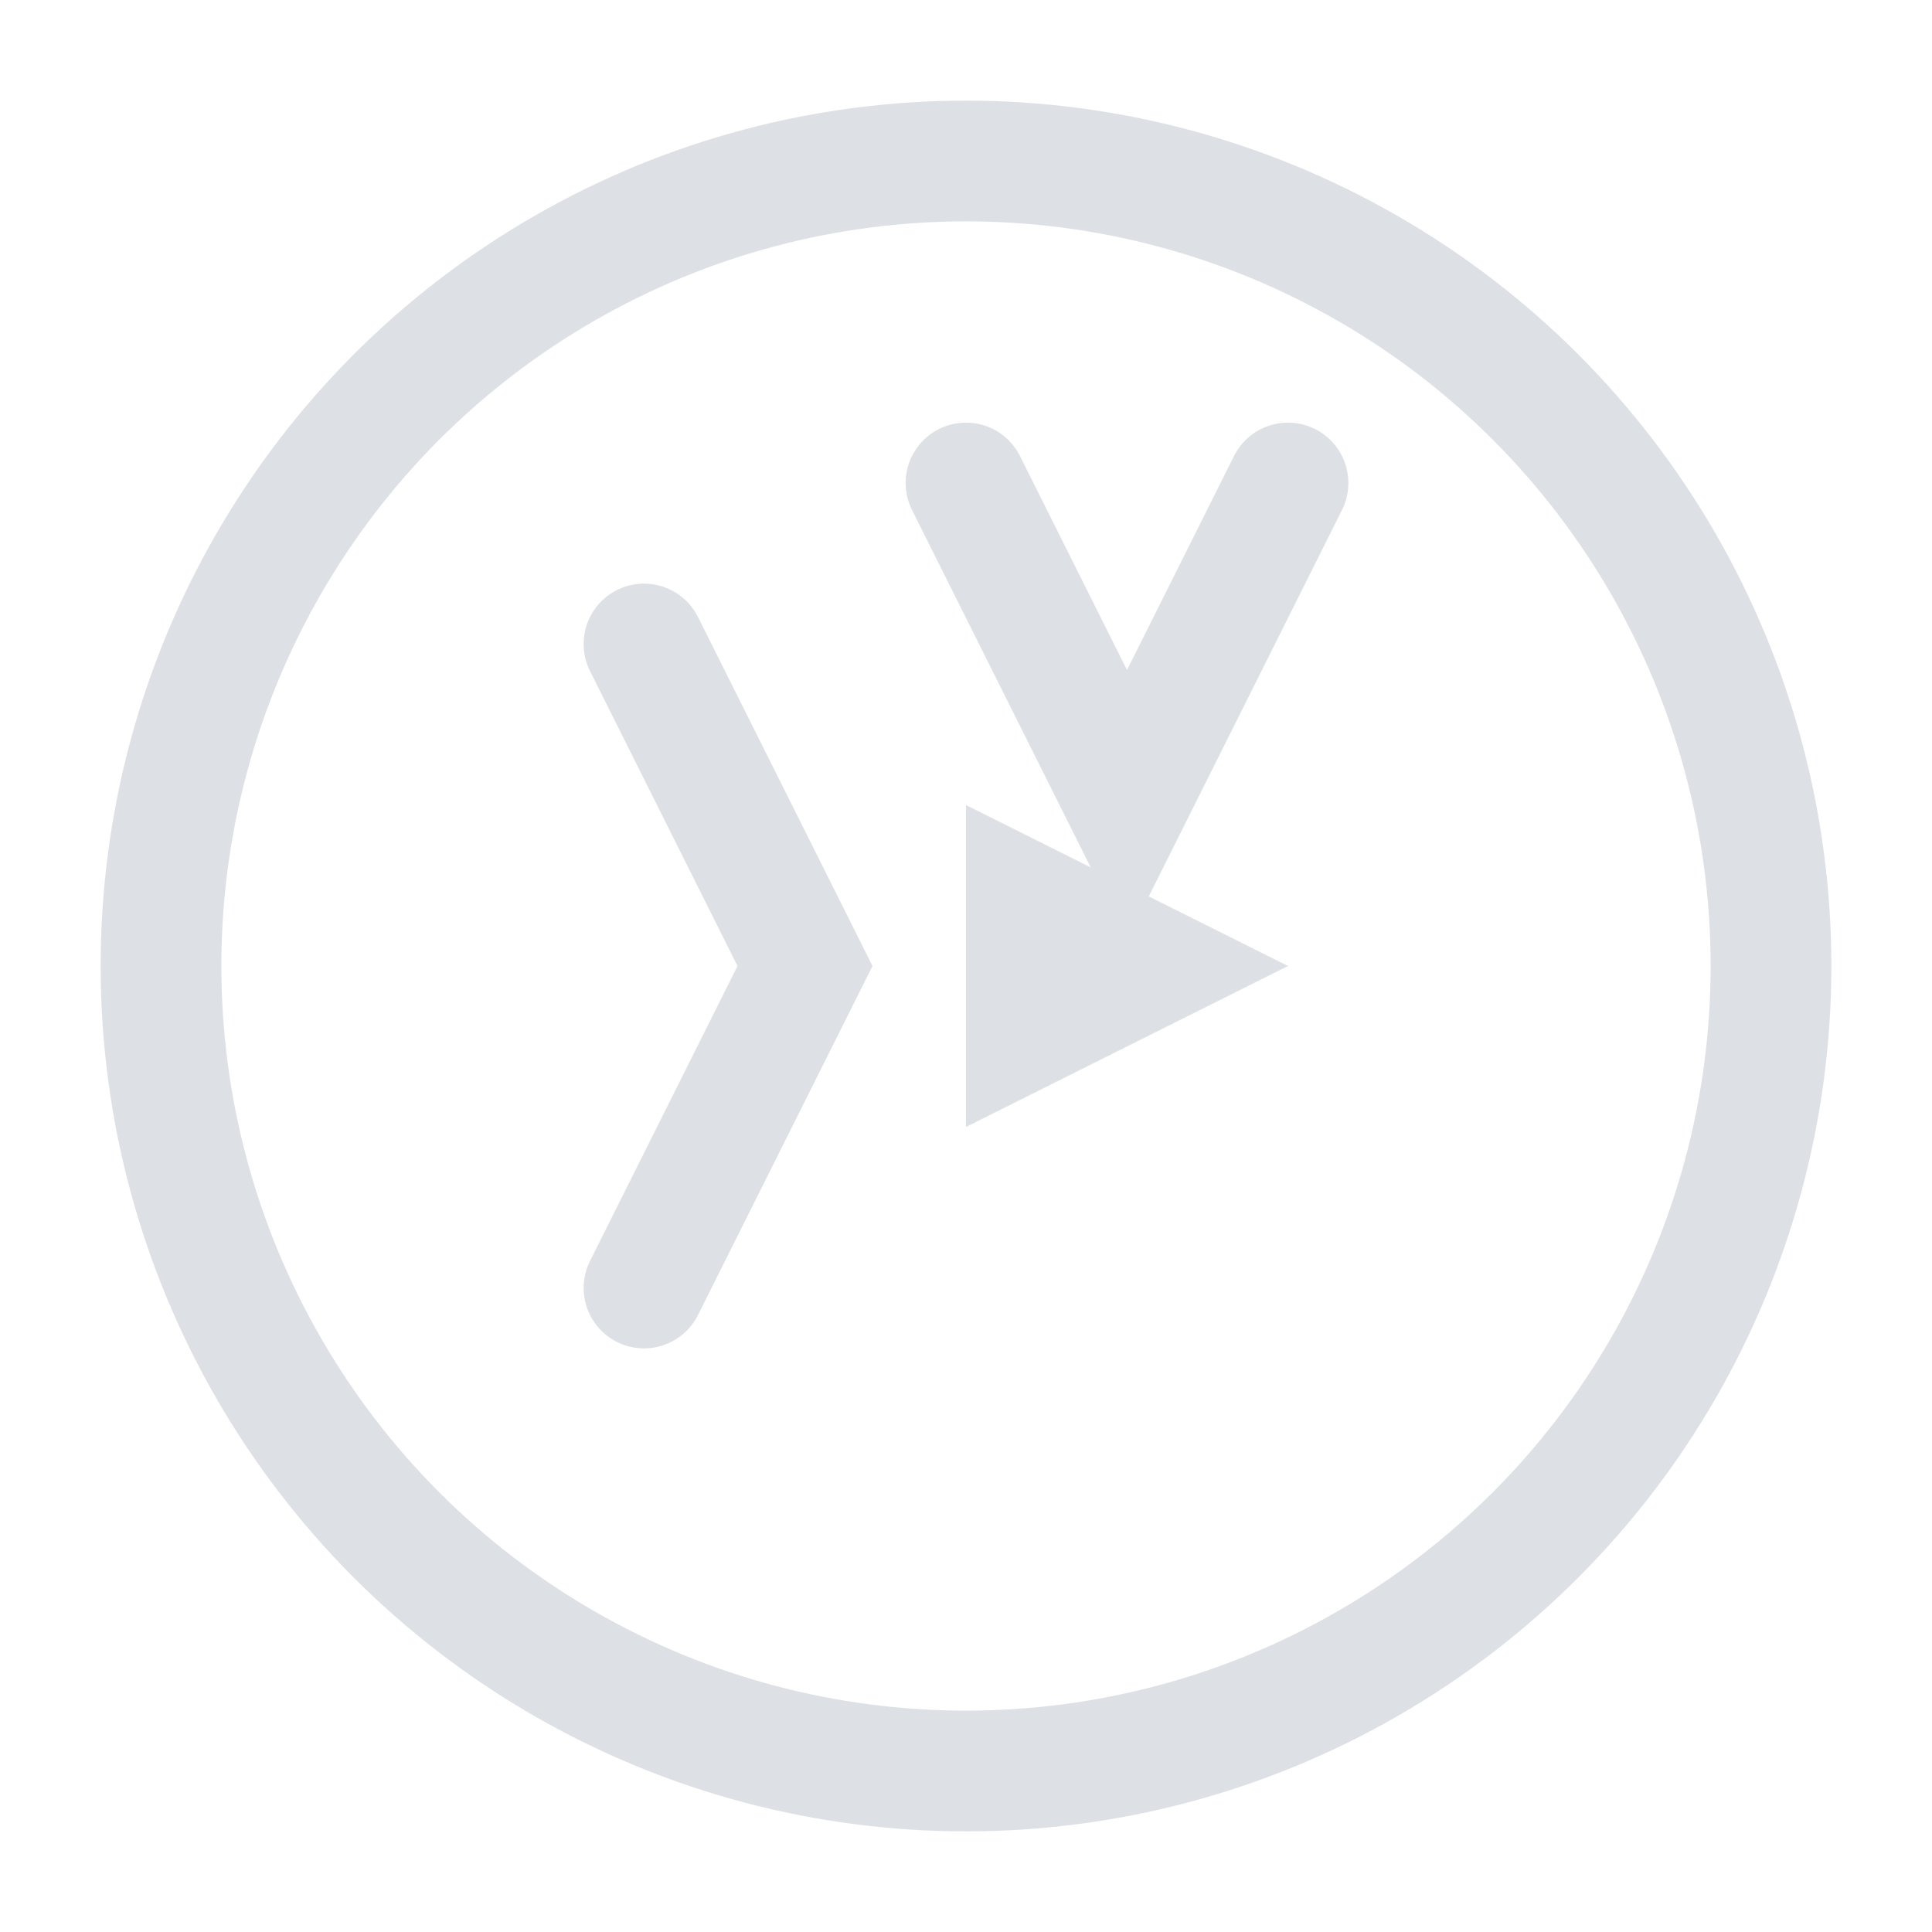 <svg width="24" height="24" viewBox="0 0 24 24" fill="none" xmlns="http://www.w3.org/2000/svg">
    <circle cx="12" cy="12" r="10" stroke="#DDE1E6" stroke-width="1.5"/>
    <path d="M8 16 L10 12 L8 8" stroke="#DDE1E6" stroke-width="1.5" stroke-linecap="round"/>
    <path d="M12 6 L14 10 L16 6" stroke="#DDE1E6" stroke-width="1.5" stroke-linecap="round"/>
    <path d="M16 12 L12 14 L12 10" fill="#DDE1E6"/>
</svg>